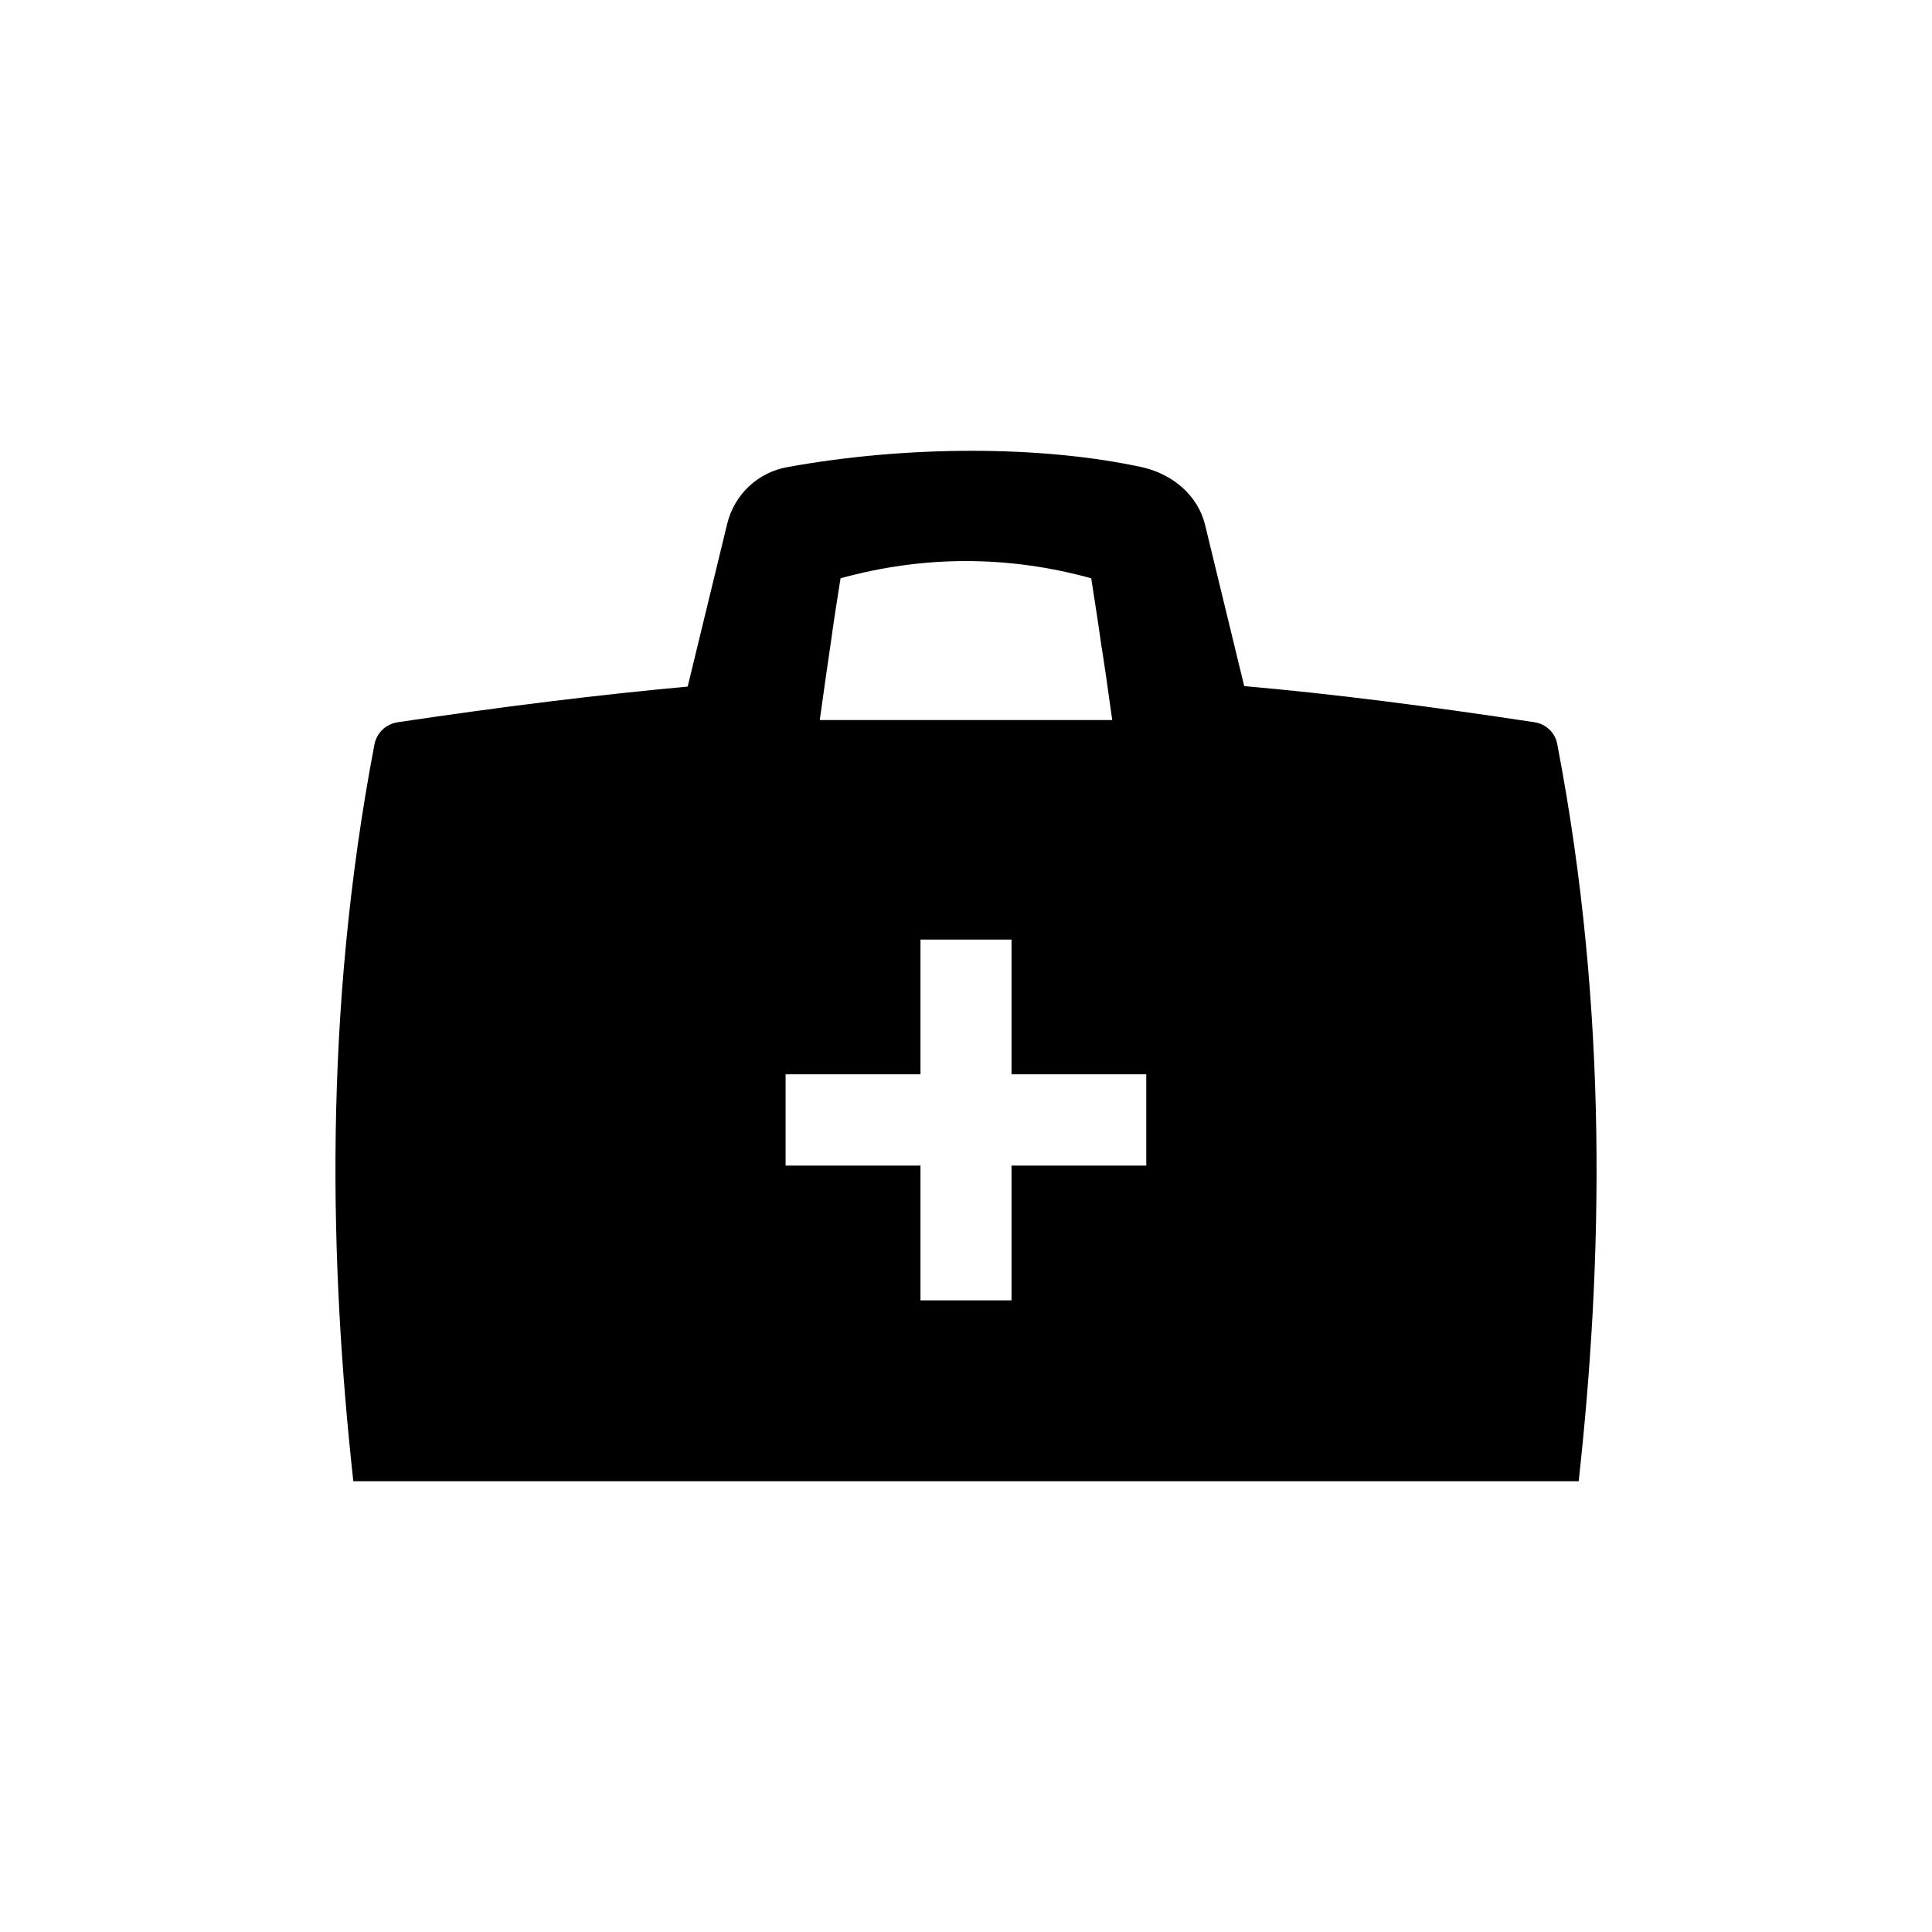 <?xml version="1.0" encoding="UTF-8" standalone="no"?>
<svg width="16px" height="16px" viewBox="0 0 16 16" version="1.1" xmlns="http://www.w3.org/2000/svg" xmlns:xlink="http://www.w3.org/1999/xlink">
    <!-- Generator: Sketch 3.6.1 (26313) - http://www.bohemiancoding.com/sketch -->
    <title>botiquin</title>
    <desc>Created with Sketch.</desc>
    <defs></defs>
    <g id="Page-1" stroke="none" stroke-width="1" fill="none" fill-rule="evenodd">
        <g id="botiquin" fill="#000000">
            <path d="M2.926,12.267 C2.731,10.485 2.674,8.4 3.101,6.165 C3.12,6.067 3.198,5.995 3.296,5.981 C4.167,5.851 4.953,5.754 5.695,5.686 L6.022,4.339 C6.081,4.095 6.277,3.911 6.523,3.868 C7.514,3.688 8.632,3.688 9.466,3.871 C9.713,3.929 9.92,4.102 9.98,4.347 L10.304,5.682 C11.045,5.747 11.83,5.848 12.706,5.981 C12.802,5.995 12.88,6.067 12.897,6.165 C13.326,8.4 13.27,10.485 13.074,12.267 L2.926,12.267 L2.926,12.267 Z M6.789,5.963 L9.211,5.963 C9.173,5.686 9.143,5.484 9.129,5.394 L9.121,5.347 C9.096,5.164 9.06,4.937 9.037,4.789 C8.347,4.599 7.652,4.599 6.961,4.789 C6.938,4.933 6.902,5.16 6.877,5.347 L6.87,5.394 C6.858,5.473 6.829,5.675 6.789,5.963 L6.789,5.963 Z M9.493,8.897 L8.377,8.897 L8.377,7.781 L7.623,7.781 L7.623,8.897 L6.506,8.897 L6.506,9.653 L7.623,9.653 L7.623,10.769 L8.377,10.769 L8.377,9.653 L9.493,9.653 L9.493,8.897 L9.493,8.897 Z"></path>
        </g>
    </g>
</svg>